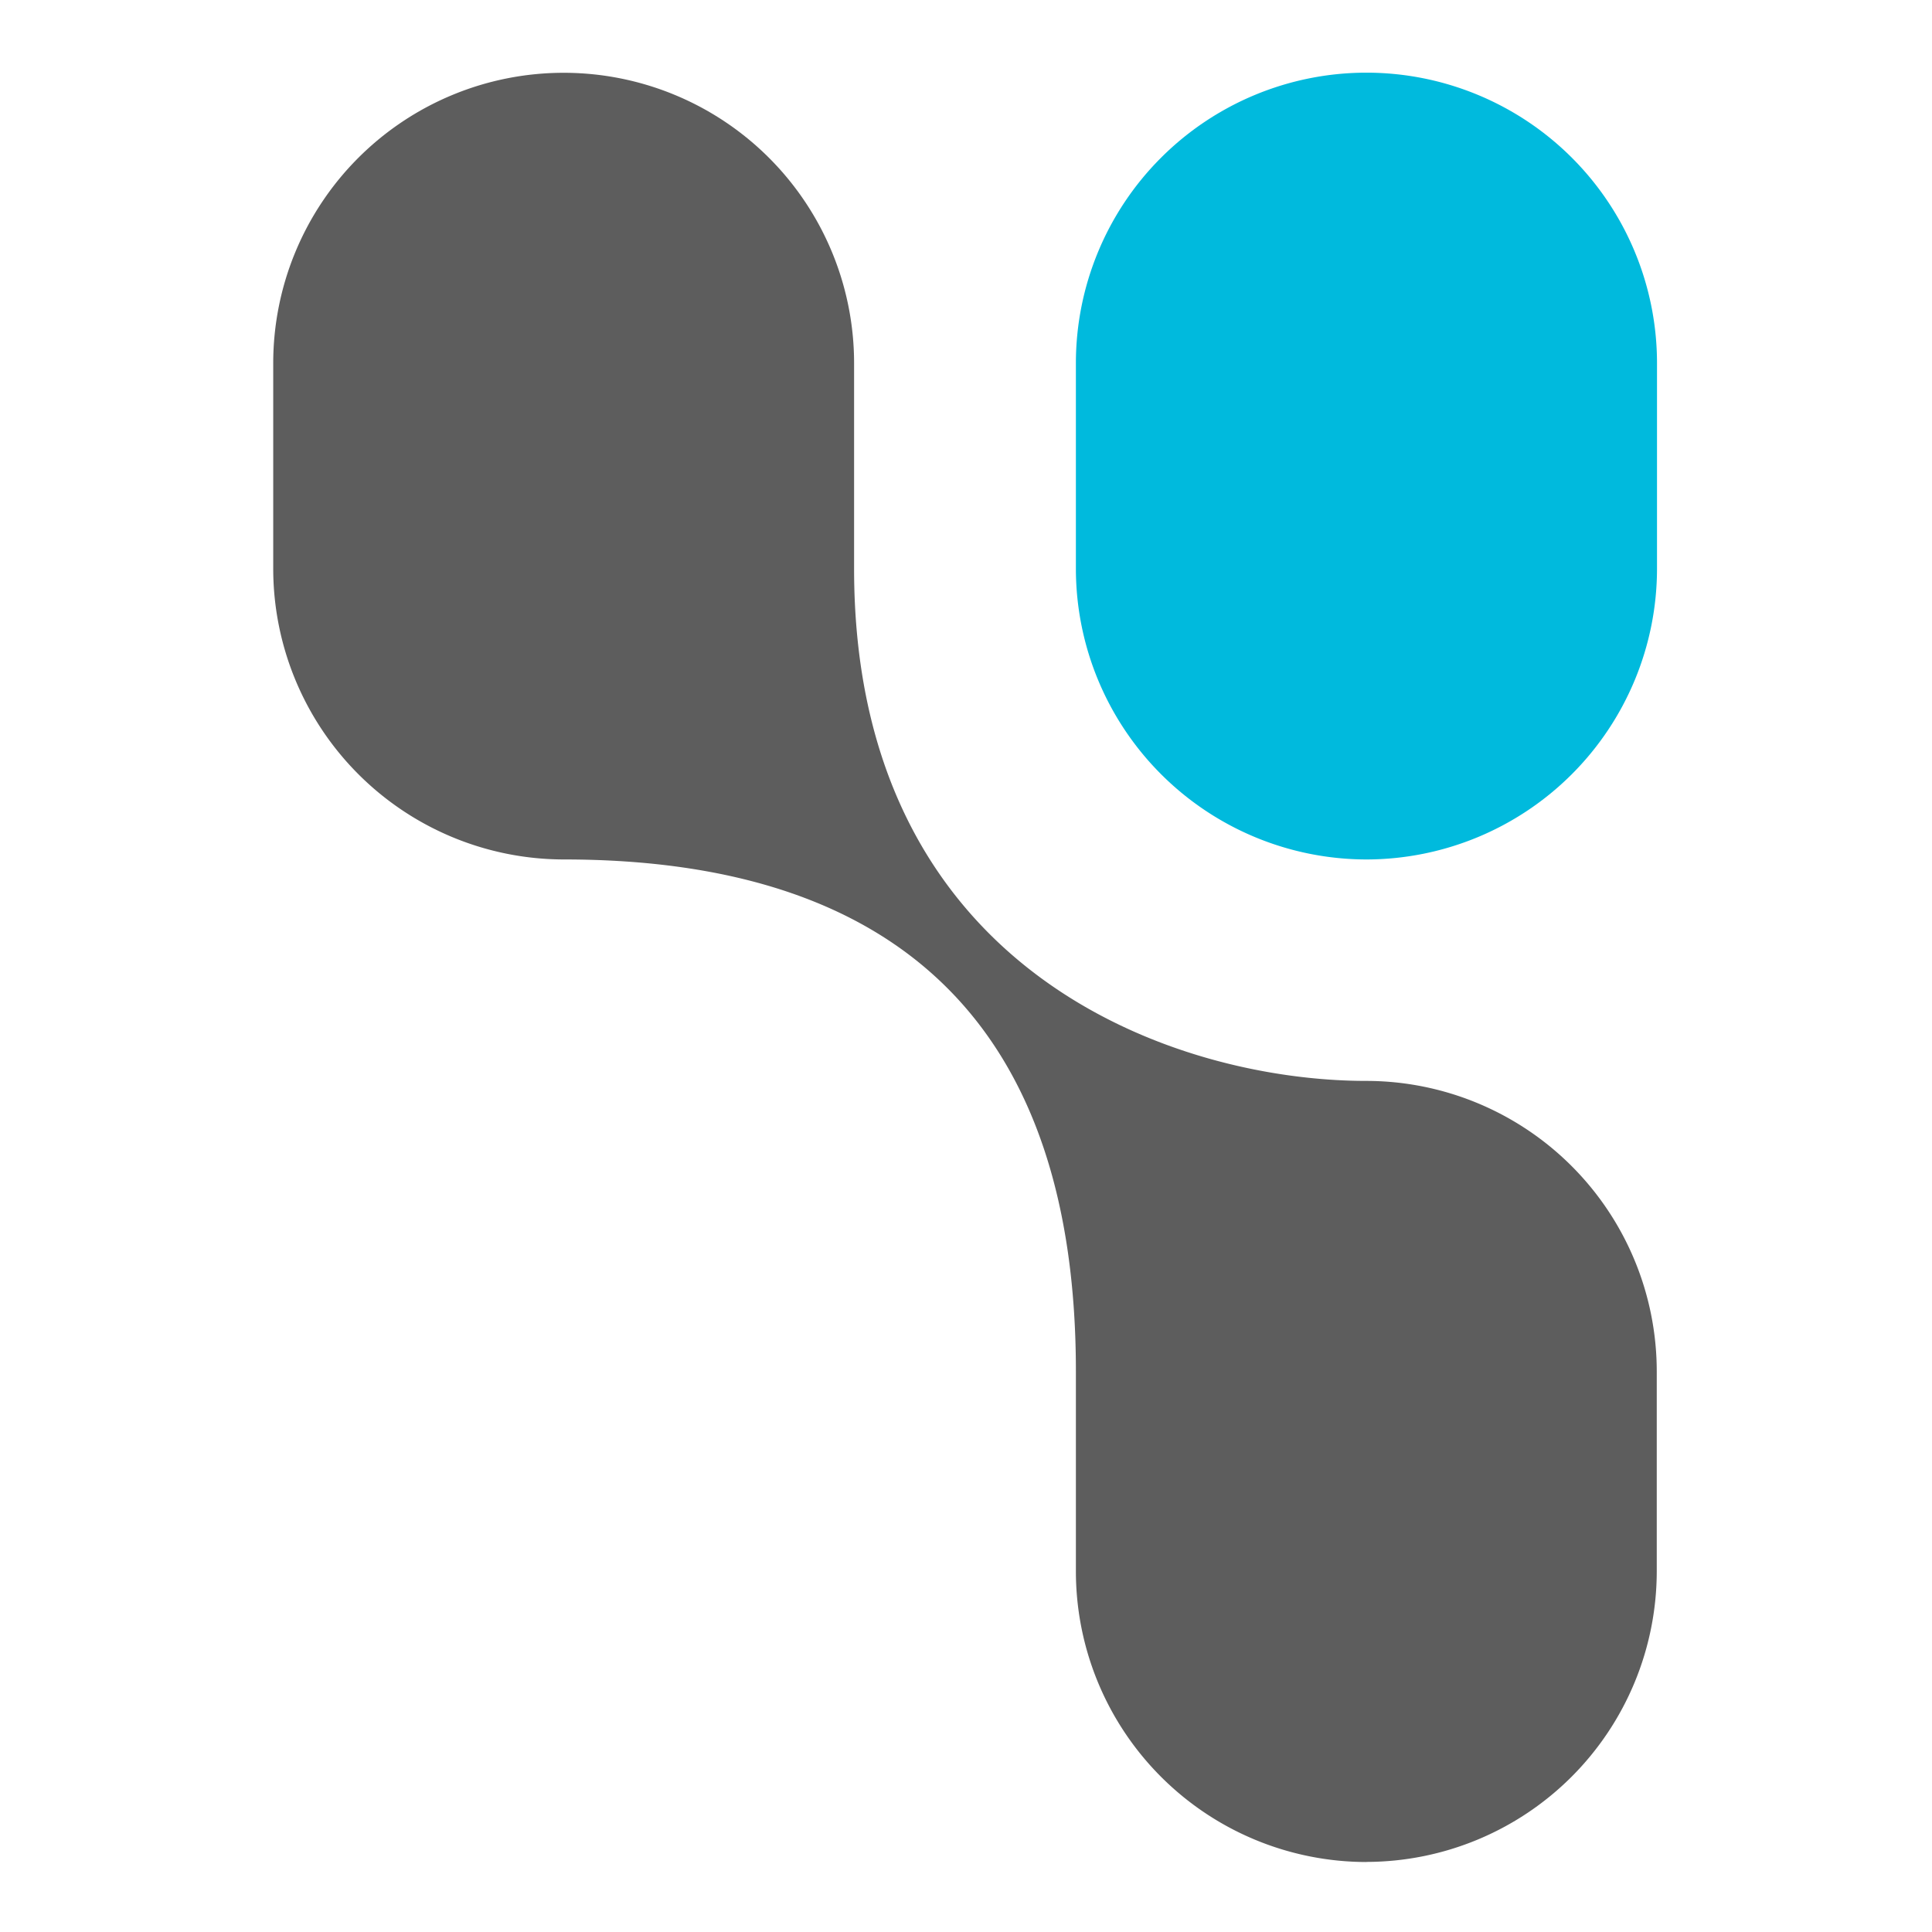 <?xml version="1.0" ?>
<svg xmlns="http://www.w3.org/2000/svg" viewBox="0 0 612 612">
	<g data-name="Layer 2">
		<path d="M432.81 272.25a92.16 92.16 0 0 1-92-92.06v-65.13a92 92 0 1 1 184.08 0v65.13a92.16 92.16 0 0 1-92.05 92.06" style="fill:#00badd"/>
		<path d="M432.81 589.83a92.12 92.12 0 0 1-92-92v-63.47c0-107.56-54.61-162.11-162.2-162.11a92.15 92.15 0 0 1-92.06-92.06v-65.13a92 92 0 1 1 184 0v65.13c0 128.06 102 162.21 162.26 162.21a92.08 92.08 0 0 1 92 92v63.4a92.12 92.12 0 0 1-92 92" style="fill:#5d5d5d"/>
	</g>
</svg>